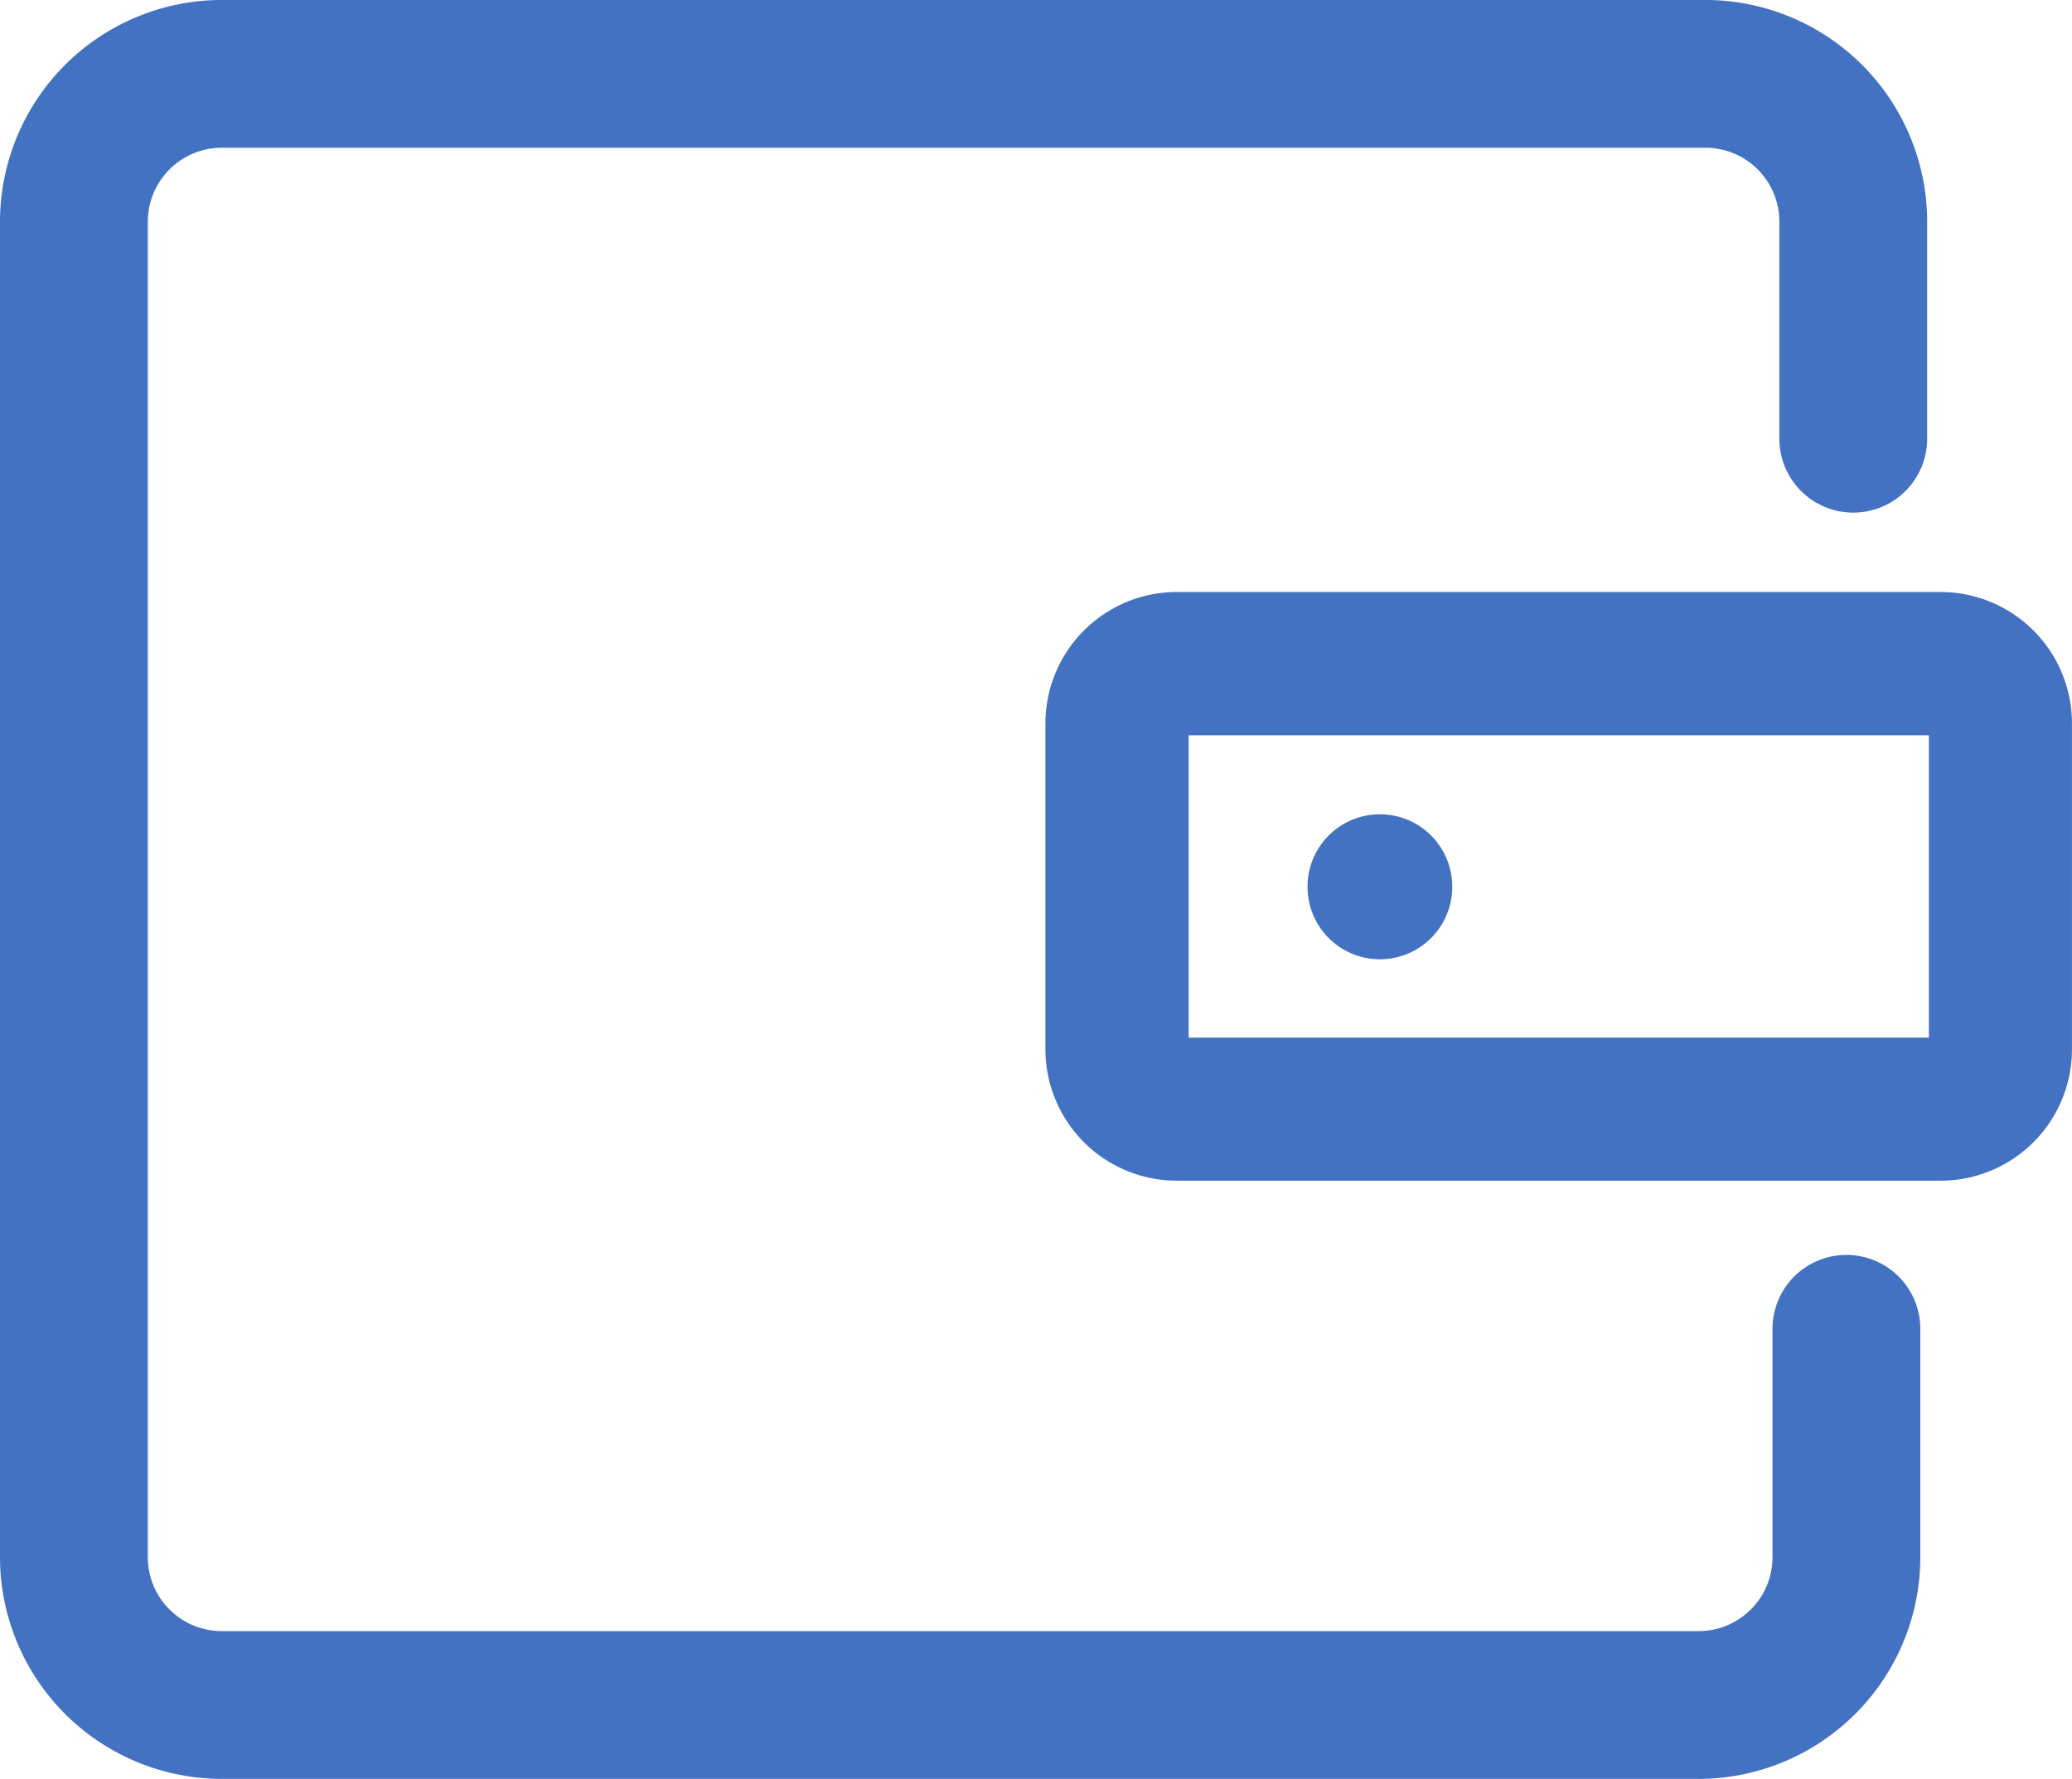 <svg xmlns="http://www.w3.org/2000/svg" width="62.701" height="53.844" viewBox="0 0 62.701 53.844">
  <g id="组_58490" data-name="组 58490" transform="translate(-63.149 -126.925)">
    <path id="路径_97111" data-name="路径 97111" d="M114.551,180.769H69.858a6.717,6.717,0,0,1-6.709-6.709V133.633a6.717,6.717,0,0,1,6.709-6.709h44.9a6.716,6.716,0,0,1,6.709,6.709v6.572a2.236,2.236,0,1,1-4.472,0v-6.572a2.239,2.239,0,0,0-2.237-2.236h-44.9a2.24,2.24,0,0,0-2.236,2.236V174.06a2.238,2.238,0,0,0,2.236,2.236h44.693a2.237,2.237,0,0,0,2.236-2.236v-6.914a2.236,2.236,0,1,1,4.473,0v6.914a6.716,6.716,0,0,1-6.709,6.709Z" transform="translate(0 0)" fill="#4372c3"/>
    <path id="路径_97112" data-name="路径 97112" d="M633.48,481.783s0,0,0-.005h0a2.189,2.189,0,0,0-4.378,0h0v.011h0a2.189,2.189,0,0,0,4.378,0h0S633.48,481.784,633.48,481.783Z" transform="translate(-526.385 -328.017)" fill="#4372c3"/>
    <path id="路径_97113" data-name="路径 97113" d="M542.746,401.03H519.628a3.978,3.978,0,0,1-3.973-3.973v-9.873a3.978,3.978,0,0,1,3.973-3.973h23.118a3.978,3.978,0,0,1,3.973,3.973v9.873A3.978,3.978,0,0,1,542.746,401.03ZM519.989,396.7h22.4v-9.151h-22.4Z" transform="translate(-420.87 -238.367)" fill="#4372c3"/>
  </g>
</svg>
